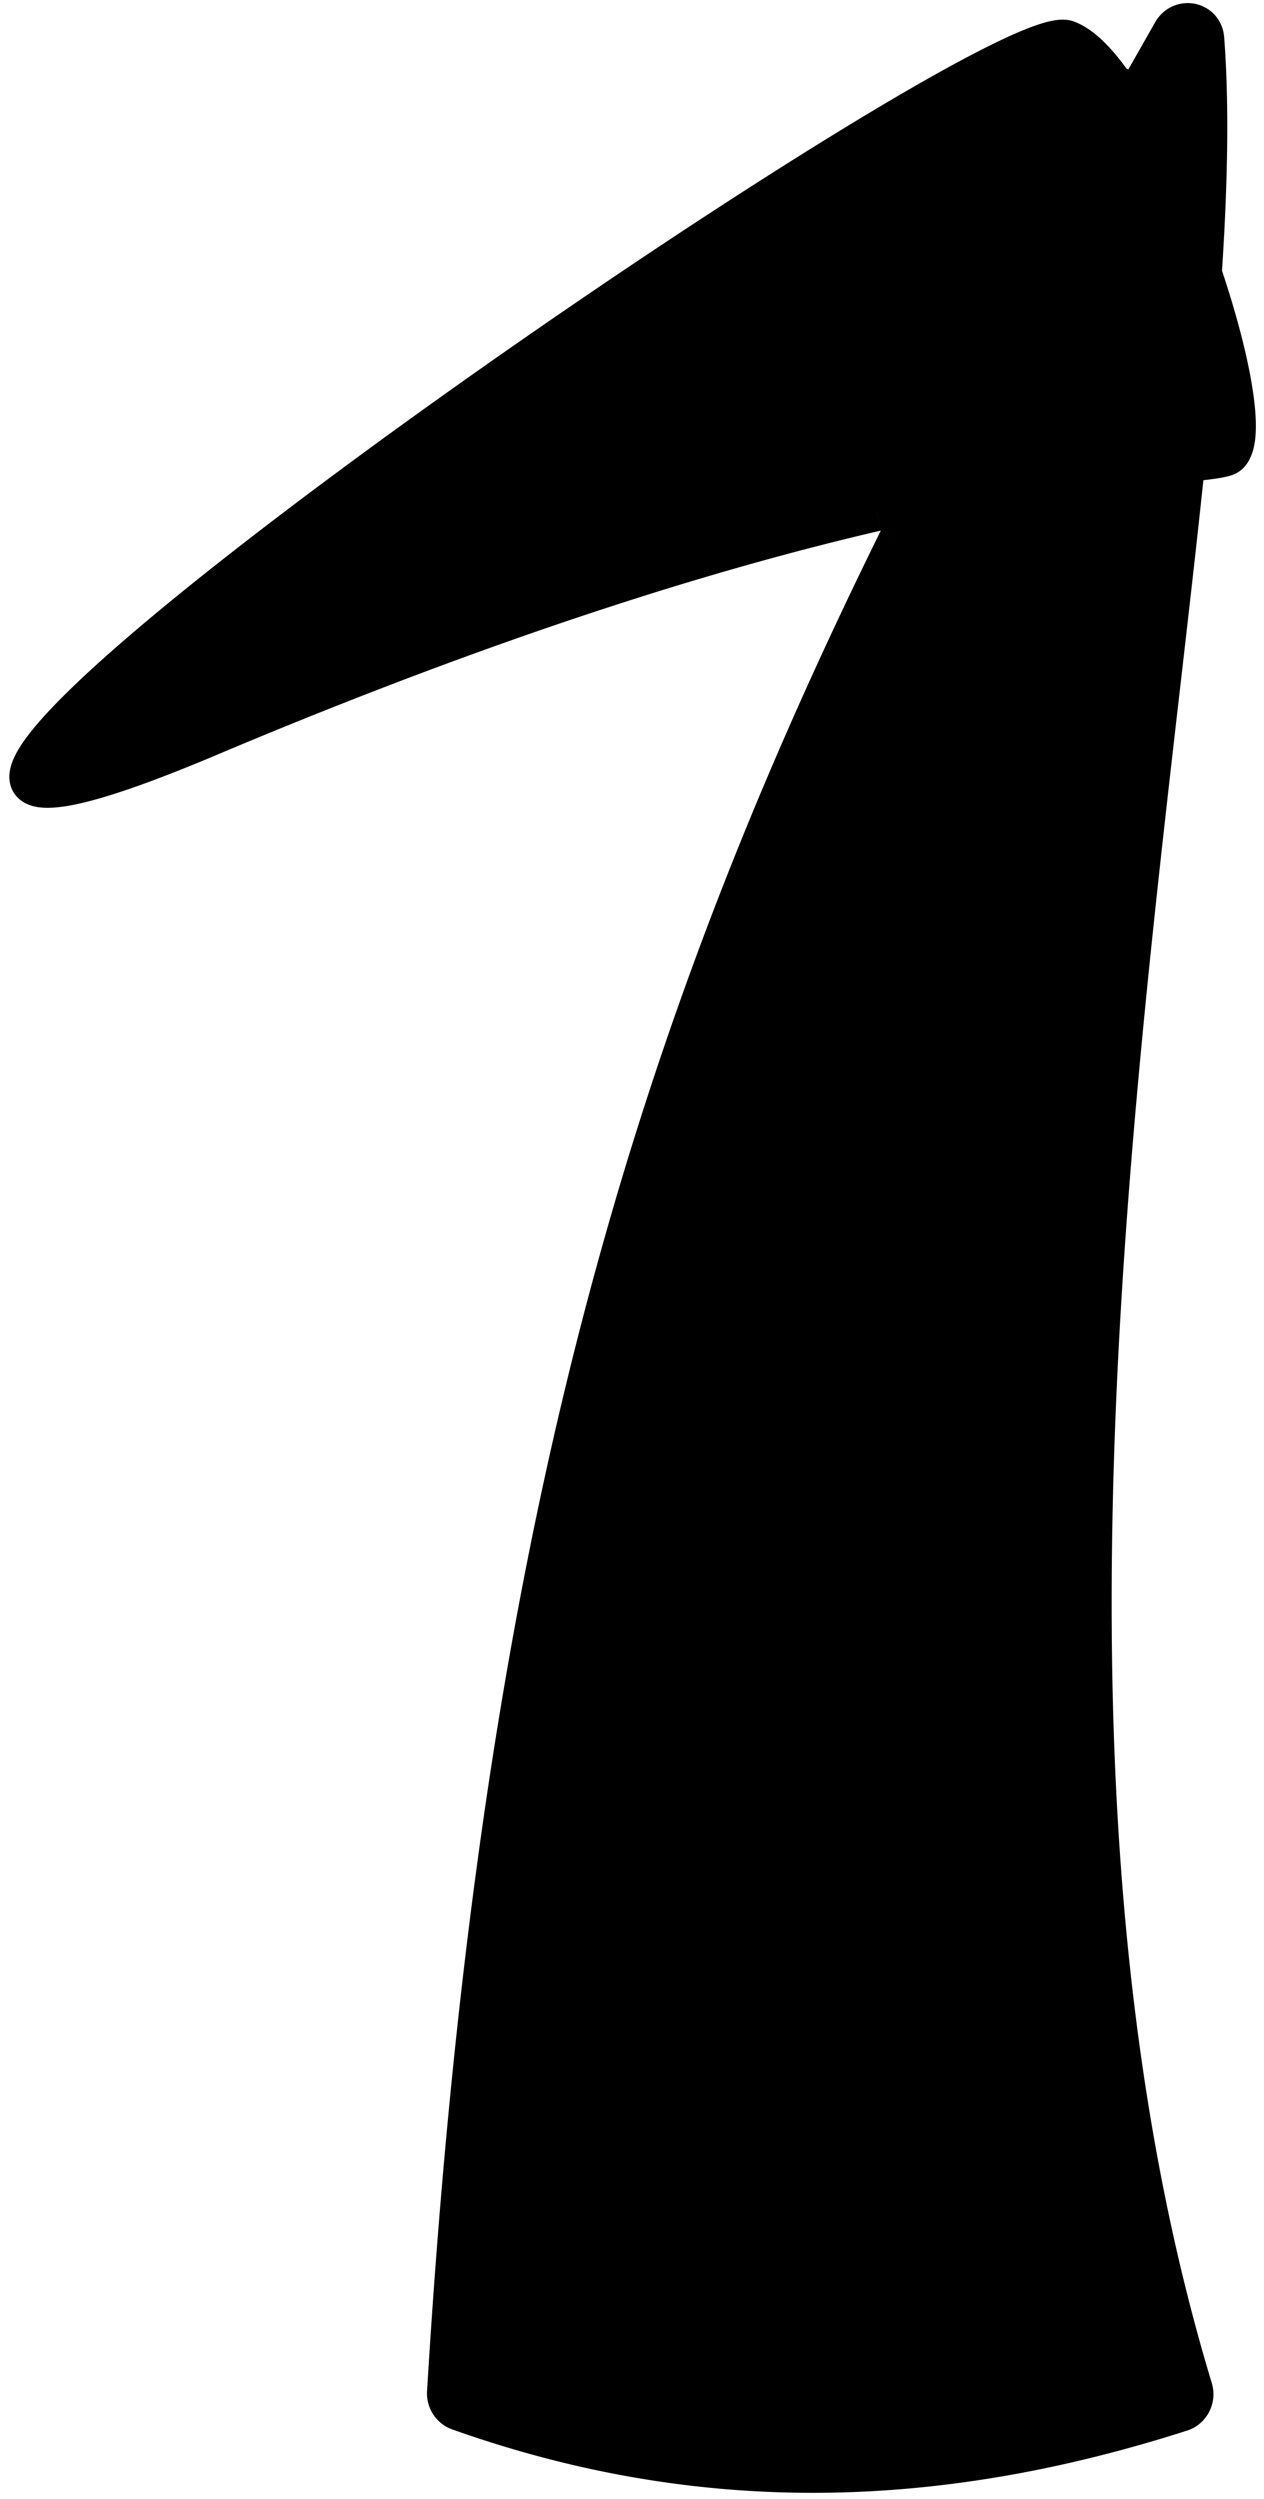 <svg xmlns="http://www.w3.org/2000/svg" width="132" height="261" fill="none" viewBox="0 0 132 261">
  <g class="1">
    <path class="icon-fill" fill="currentColor" fill-rule="evenodd" d="M46.593 249.838a2 2 0 0 0 1.308 2.003c25.152 8.932 49.647 8.375 75.442.106a1.997 1.997 0 0 0 1.29-2.486c-17.274-57.067-9.511-124.549-3.371-177.924.862-7.495 1.692-14.711 2.417-21.582a2.026 2.026 0 0 1 1.799-1.794c1.111-.124 1.932-.249 2.48-.417 2.412-.737.916-9.4-2.238-18.83a2.044 2.044 0 0 1-.101-.776c.593-9.075.754-17.185.228-24.096-.144-1.888-2.542-2.363-3.48-.717-.934 1.637-1.858 3.264-2.775 4.88-.757 1.335-2.677 1.359-3.579.118-1.581-2.173-3.141-3.688-4.573-4.206-8.58-3.1-160.618 102.872-89.645 72.905 30.325-12.804 53.162-19.72 69.782-23.565 1.636-.379 2.95 1.325 2.207 2.83-26.064 52.846-41.83 104.765-47.191 193.551Z" clip-rule="evenodd"/>
    <path class="icon-stroke" fill="currentColor" d="m121.262 71.537-1.987-.229 1.987.229Zm6.696-23.793-.584-1.912.584 1.912ZM111.44 4.117l.68-1.88-.68 1.88ZM21.795 77.022l-.778-1.843.778 1.843Zm71.989-20.735 1.793.885-1.793-.885Zm25.808-48.081-1.74-.987 1.74.987Zm4.087 41.75-1.989-.21 1.989.21Zm1.799-1.795.222 1.988-.222-1.988Zm.369-44.119-1.994.152 1.994-.152Zm-3.48-.717-1.738-.99 1.738.99ZM47.901 251.84l.67-1.885-.67 1.885ZM125.72 28.914l-1.897.635 1.897-.635Zm-.101-.776 1.996.13-1.996-.13Zm-2.887 221.904c-25.433 8.154-49.475 8.682-74.161-.086l-1.34 3.769c25.617 9.098 50.565 8.512 76.723.126l-1.222-3.809Zm-3.457-178.734c-6.129 53.281-13.972 121.196 3.444 178.732l3.829-1.159c-17.133-56.598-9.45-123.646-3.299-177.115l-3.974-.458Zm2.415-21.563c-.724 6.86-1.553 14.067-2.415 21.563l3.974.457c.862-7.492 1.693-14.718 2.419-21.6l-3.978-.42Zm4.01.404c1.1-.123 2.094-.263 2.843-.492l-1.169-3.825c-.349.106-.996.216-2.118.341l.444 3.976Zm2.843-.492c1.839-.562 2.347-2.422 2.507-3.561.188-1.332.101-2.991-.142-4.776-.49-3.608-1.693-8.262-3.291-13.04l-3.794 1.269c1.556 4.652 2.678 9.044 3.122 12.31.224 1.652.256 2.886.144 3.68-.139.987-.348.486.285.293l1.169 3.825Zm-4.69-45.463c.515 6.776.36 14.78-.23 23.814l3.992.26c.595-9.117.762-17.332.226-24.377l-3.988.303Zm-2.521 4.998c.916-1.615 1.84-3.24 2.772-4.877l-3.475-1.98c-.934 1.638-1.859 3.266-2.777 4.884l3.48 1.973Zm-3.702-2.045c-1.611-2.216-3.472-4.174-5.51-4.91l-1.359 3.761c.825.299 2.084 1.37 3.634 3.502l3.235-2.353Zm-5.51-4.91c-.814-.295-1.686-.18-2.29-.059-.688.14-1.469.39-2.303.708-1.677.64-3.796 1.647-6.243 2.932-4.907 2.578-11.323 6.377-18.516 10.904-14.396 9.058-32.029 21.106-47.173 32.315-7.572 5.604-14.537 11.01-20.173 15.736-5.596 4.694-10 8.816-12.348 11.837-.594.765-1.098 1.511-1.46 2.22-.343.675-.652 1.497-.636 2.363.018 1.009.484 1.95 1.408 2.54.782.499 1.707.625 2.514.633 1.64.015 3.893-.469 6.708-1.35 2.868-.897 6.498-2.266 10.965-4.152l-1.556-3.685c-4.405 1.86-7.904 3.175-10.603 4.02-2.75.86-4.5 1.176-5.478 1.167-.502-.005-.54-.096-.398-.005a.997.997 0 0 1 .44.758c0 .091-.021-.038.201-.474.205-.402.546-.928 1.054-1.581 2.06-2.652 6.168-6.536 11.76-11.226 5.552-4.657 12.449-10.01 19.982-15.586C53.042 41.1 70.59 29.11 84.898 20.107c7.158-4.504 13.473-8.24 18.246-10.748 2.393-1.257 4.351-2.18 5.809-2.736.733-.28 1.285-.446 1.67-.524.471-.095.415 0 .138-.1l1.359-3.763ZM22.573 78.863C52.804 66.1 75.532 59.222 92.028 55.405l-.902-3.897c-16.743 3.874-39.689 10.827-70.11 23.671l1.557 3.685ZM48.589 249.96c5.346-88.543 21.052-140.2 46.988-192.787l-3.587-1.77C65.8 108.507 49.972 160.69 44.597 249.719l3.992.241ZM92.03 55.405a.087.087 0 0 1 .01-.002h-.006a.1.1 0 0 1-.043-.014l.002.003a.03.03 0 0 1 .005.007v-.002a.04.04 0 0 1 0-.011c0-.004 0 .002-.007.017l3.587 1.769c1.462-2.963-1.111-6.437-4.45-5.664l.901 3.897ZM117.851 7.22c-.007.012-.005.007.001.003.001 0-.014.008-.047.009a.207.207 0 0 1-.176-.084L114.395 9.5c1.668 2.292 5.389 2.423 6.937-.308l-3.48-1.973Zm7.816 42.946c0-.002 0-.001-.001 0l.003-.003a.045.045 0 0 1 .012-.008.05.05 0 0 1 .018-.005l-.444-3.976a4.026 4.026 0 0 0-3.566 3.572l3.978.42Zm2.173-46.274C127.696 2 126.357.715 124.801.399c-1.538-.312-3.255.326-4.173 1.936l3.475 1.981c.016-.027.024-.032.018-.026a.132.132 0 0 1-.033.02.135.135 0 0 1-.082.01.244.244 0 0 1-.153-.133c-.007-.019-.004-.02-.001.008l3.988-.303ZM48.57 249.957a.051.051 0 0 1 .02.011l.002.002a.03.03 0 0 1-.003-.007v-.003l-3.993-.241c-.105 1.741.94 3.405 2.635 4.007l1.339-3.769ZM127.617 28.28a.015.015 0 0 1-.002-.007v-.005l-3.992-.26a4.037 4.037 0 0 0 .2 1.54l3.794-1.268Zm-3.663 225.571c2.1-.673 3.219-2.904 2.594-4.97l-3.829 1.159a.018.018 0 0 1 .001.006v.001l-.001.005.004-.004.006-.004.003-.002 1.222 3.809Z"/>
  </g>
</svg>
